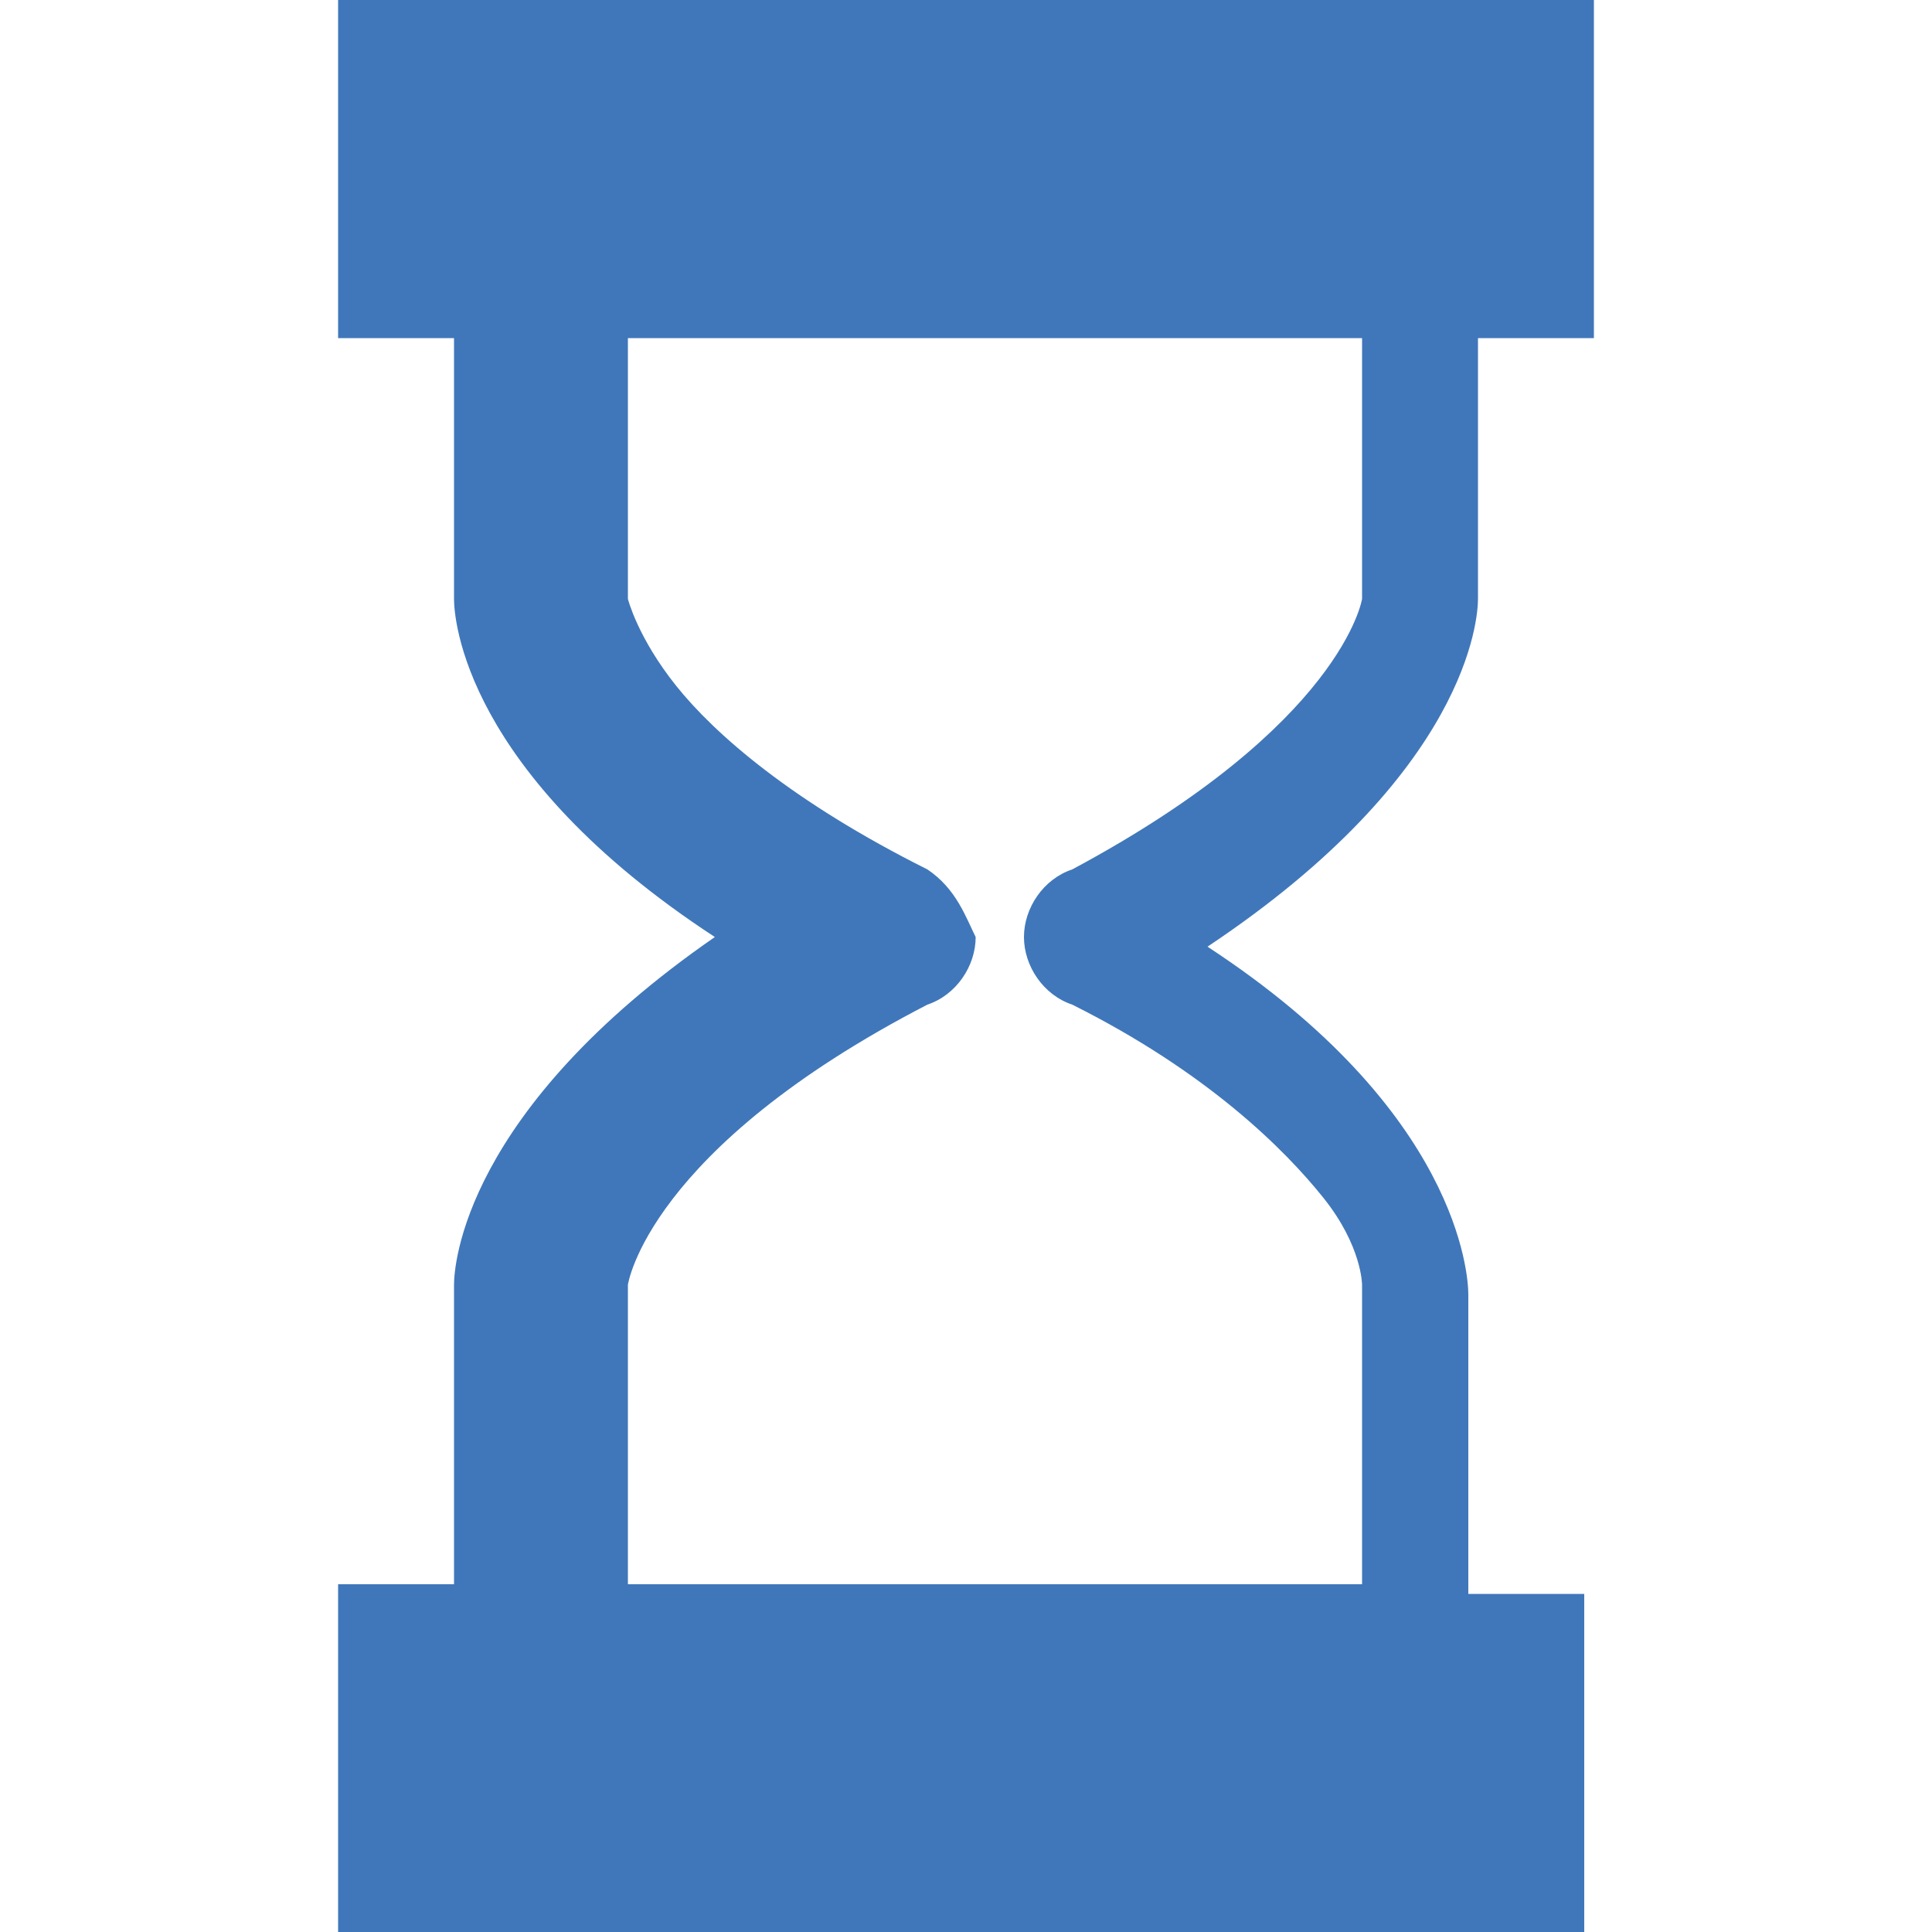 <?xml version="1.0" encoding="utf-8"?>
<!-- Generator: Adobe Illustrator 21.0.0, SVG Export Plug-In . SVG Version: 6.00 Build 0)  -->
<svg version="1.1" id="Capa_1" xmlns="http://www.w3.org/2000/svg" xmlns:xlink="http://www.w3.org/1999/xlink" x="0px" y="0px"
	 viewBox="0 0 20 20" style="enable-background:new 0 0 20 20;" xml:space="preserve">
<style type="text/css">
	.st0{fill:#434A54;}
	.st1{fill-rule:evenodd;clip-rule:evenodd;fill:#434A54;}
	.st2{fill:#4077BA;}
	.st3{fill:#597F2E;}
	.st4{fill:#D73747;}
</style>
<g>
</g>
<g>
</g>
<g>
	<g>
		<path class="st2" d="M15.3,6.2V3.5h1.2V0H3.5v3.5h1.2v2.7c0,0.2,0.1,1.8,2.7,3.5c-2.6,1.8-2.7,3.4-2.7,3.6v3.1H3.5V20h12.9v-3.5
			h-1.2v-3.1c0-0.2-0.1-1.9-2.7-3.6C15.2,8,15.3,6.4,15.3,6.2z M14.1,6.2c0,0-0.2,1.3-3,2.8c-0.3,0.1-0.5,0.4-0.5,0.7
			c0,0.3,0.2,0.6,0.5,0.7c1.4,0.7,2.2,1.5,2.6,2c0.4,0.5,0.4,0.9,0.4,0.9v3.1H6.5v-3.1c0,0,0.2-1.4,3.1-2.9c0.3-0.1,0.5-0.4,0.5-0.7
			C10,9.5,9.9,9.2,9.6,9C8.2,8.3,7.4,7.6,7,7.1C6.6,6.6,6.5,6.2,6.5,6.2V3.5h7.6V6.2z"/>
	</g>
</g>
</svg>
